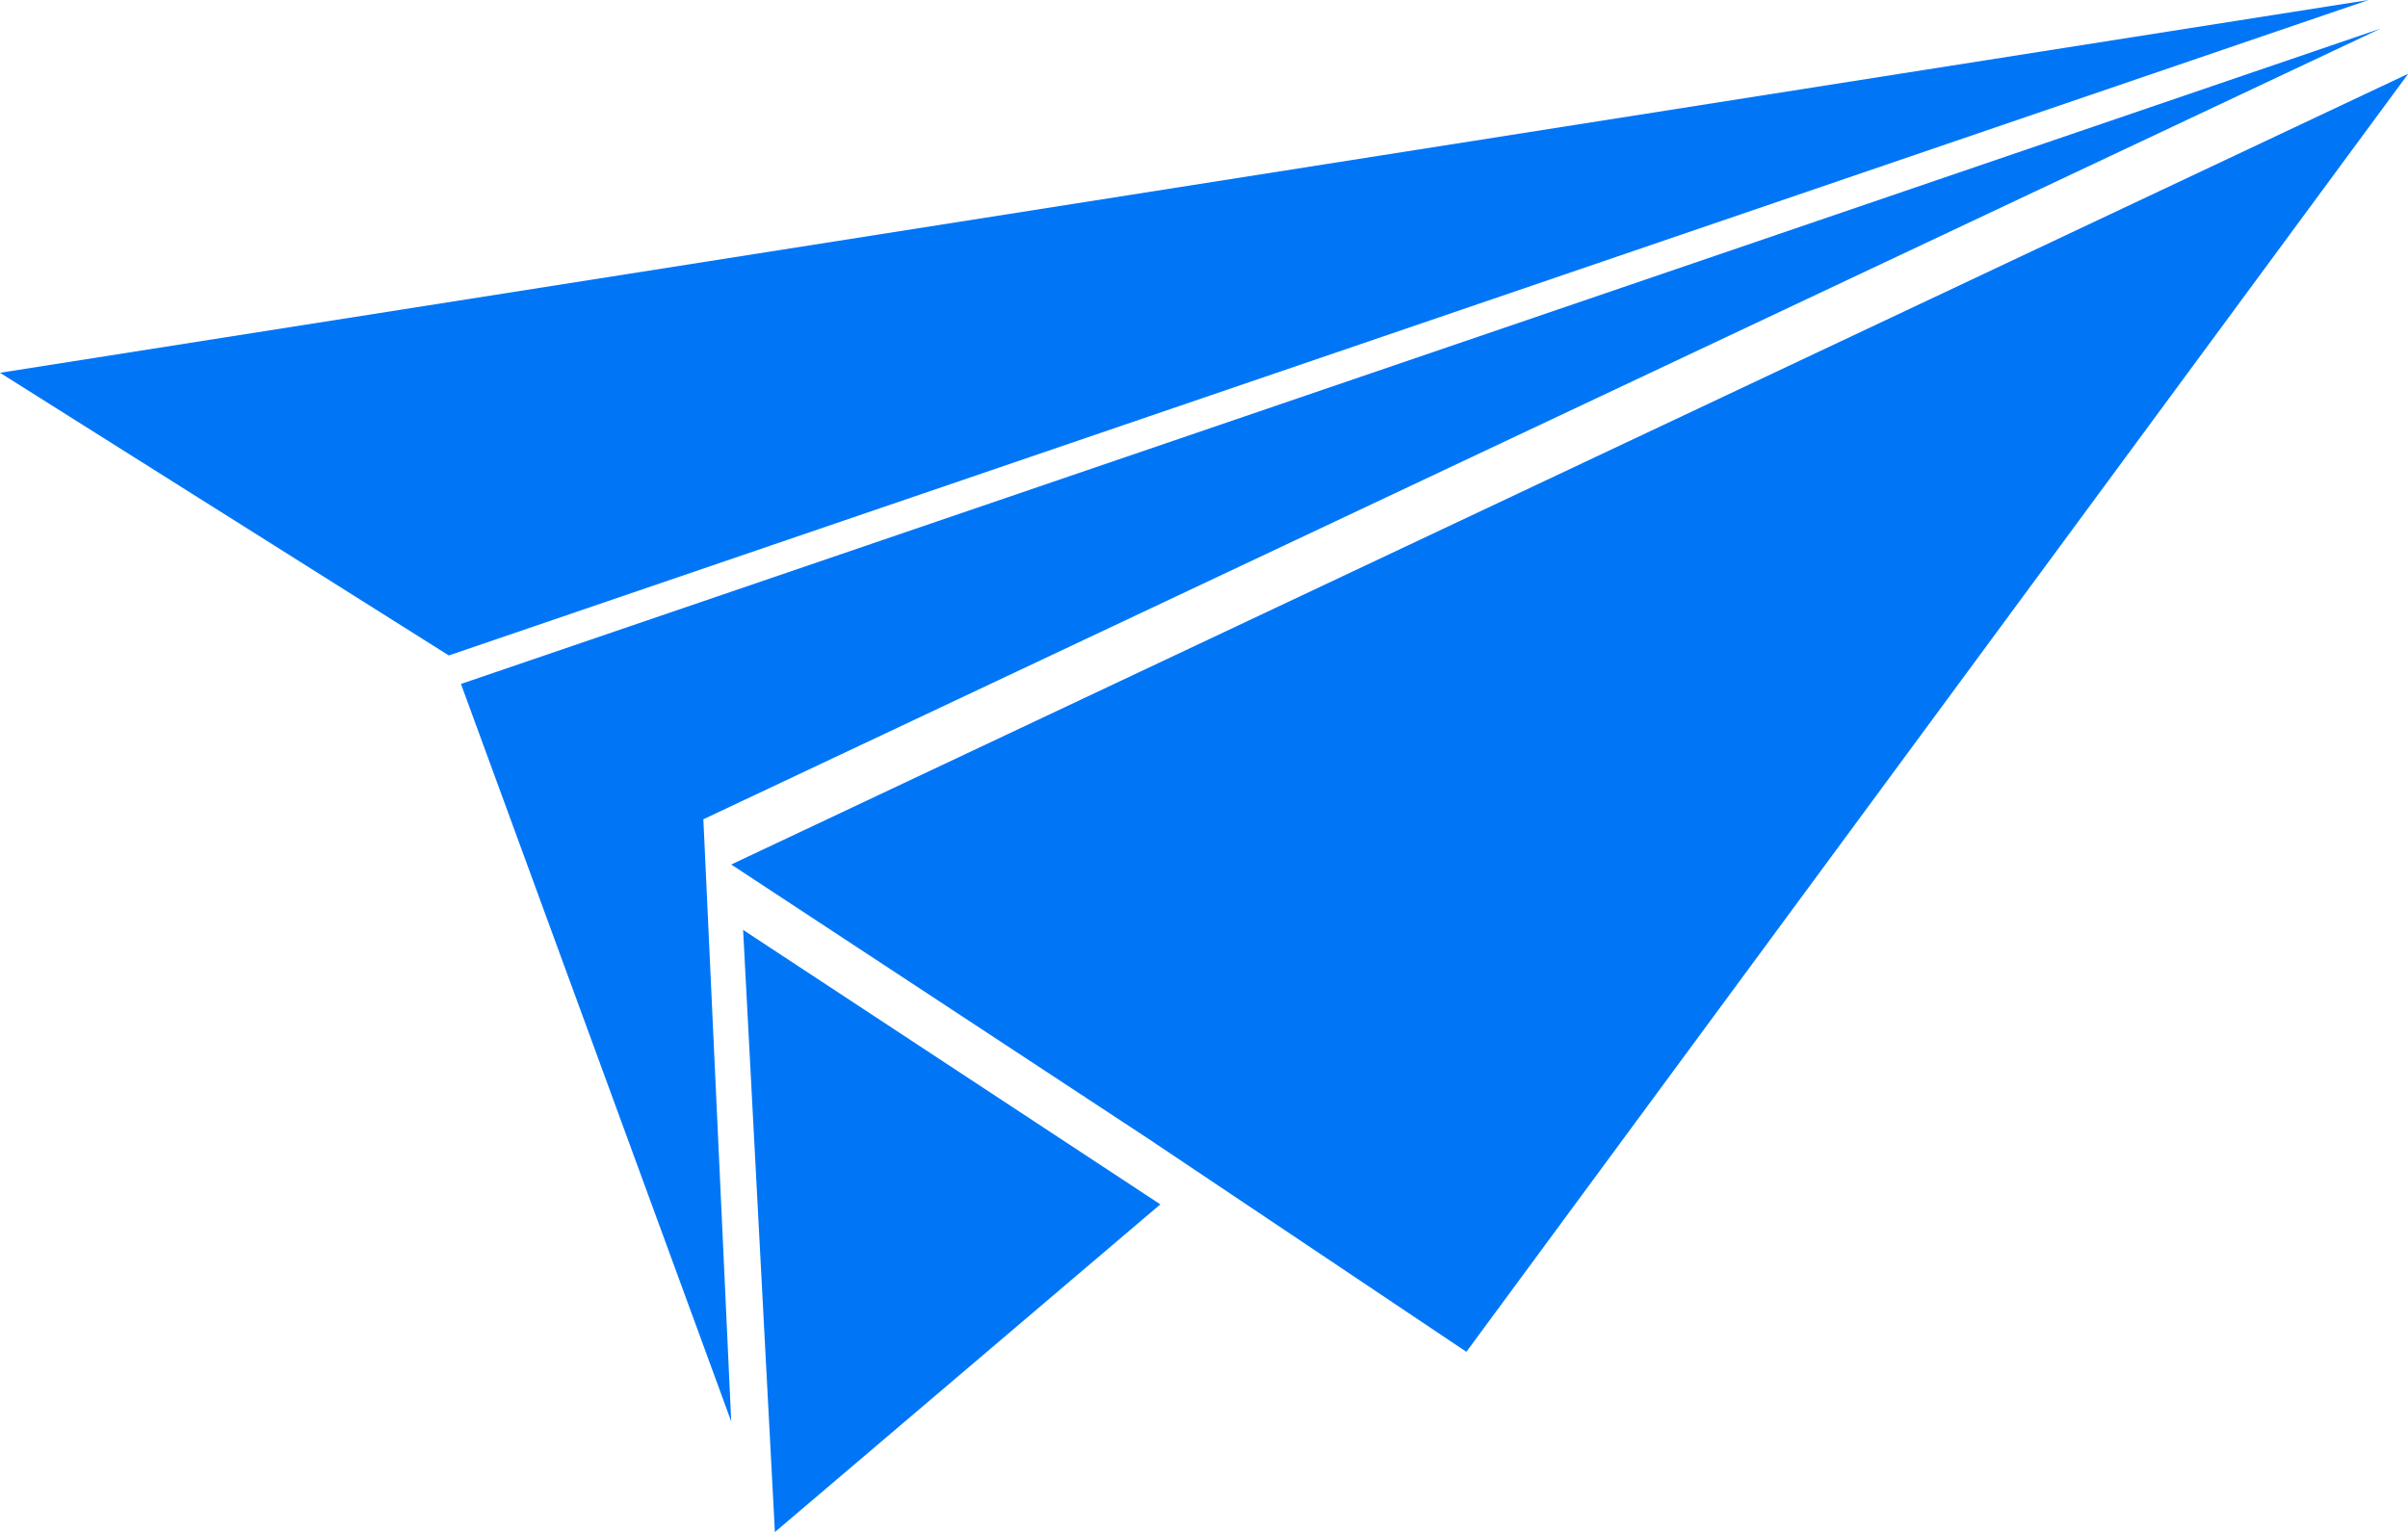 <?xml version="1.0" standalone="no"?><!DOCTYPE svg PUBLIC "-//W3C//DTD SVG 1.1//EN" "http://www.w3.org/Graphics/SVG/1.1/DTD/svg11.dtd"><svg t="1523517491617" class="icon" style="" viewBox="0 0 1609 1024" version="1.1" xmlns="http://www.w3.org/2000/svg" p-id="3371" xmlns:xlink="http://www.w3.org/1999/xlink" width="314.258" height="200"><defs><style type="text/css"></style></defs><path d="M0 249.161L1582.629 0 299.886 438.089zM308.005 457.143L1590.565 19.163 469.979 547.584l18.615 402.505zM517.778 1024l-21.248-402.469 278.784 183.442z m462.043-120.466l-212.443-142.373L488.594 577.829 1609.143 49.298z" fill="#0076F7" p-id="3372"></path></svg>